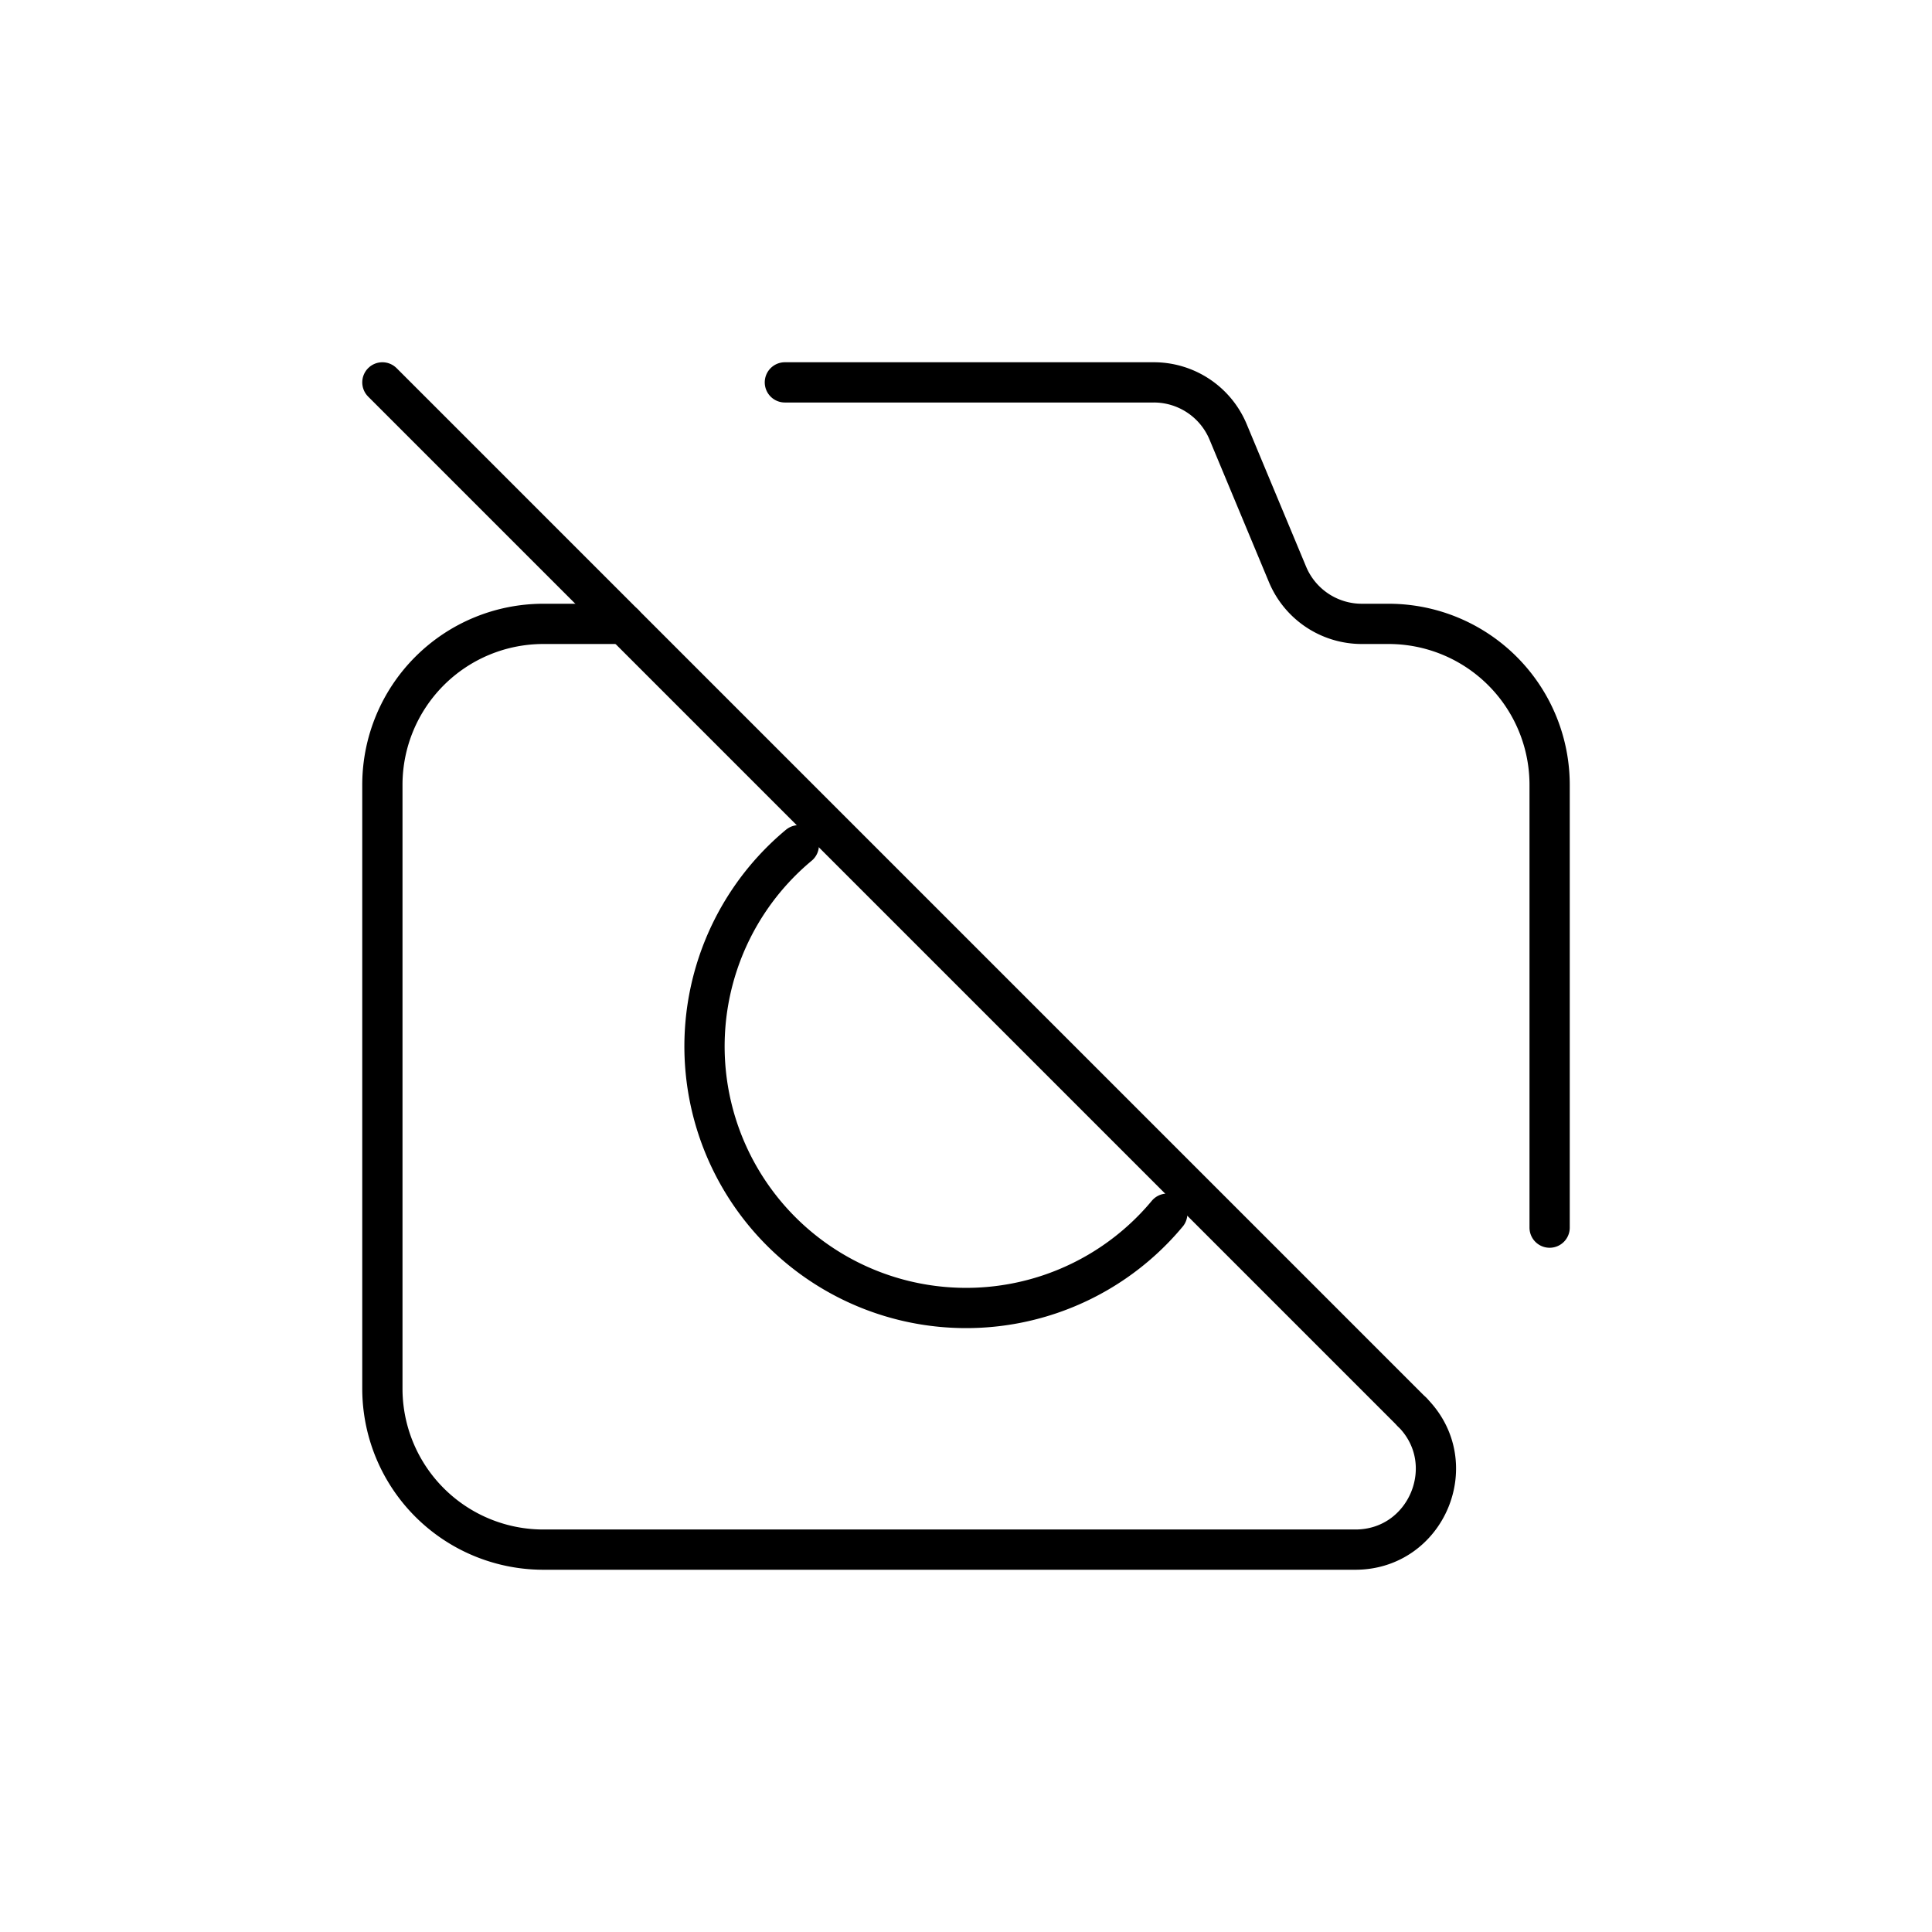 <svg width="24" height="24" fill="none" stroke="currentColor" stroke-linecap="round" stroke-linejoin="round" stroke-width="0.5" viewBox="0 0 24 24" xmlns="http://www.w3.org/2000/svg">
  <path d="M7.75 7.75h-1a2 2 0 0 0-2 2v7.5a2 2 0 0 0 2 2h10.086c.89 0 1.337-1.077.707-1.707"></path>
  <path d="M9.75 4.75h4.583a1 1 0 0 1 .923.615l.738 1.77a1 1 0 0 0 .923.615h.333a2 2 0 0 1 2 2v5.5"></path>
  <path d="M9.923 10.5a3.25 3.25 0 1 0 4.577 4.577"></path>
  <path d="M17.543 17.543 4.75 4.75"></path>
</svg>